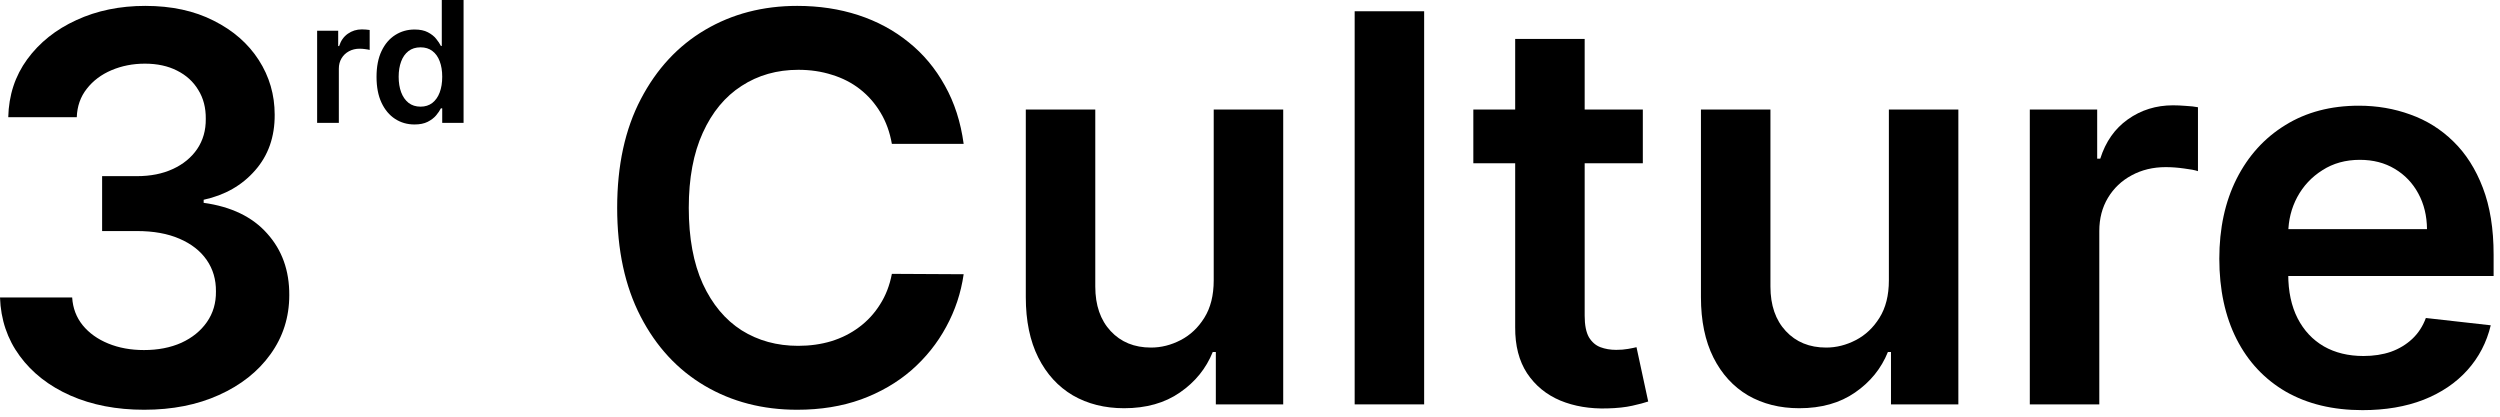 <svg width="222" height="37" viewBox="0 0 222 37" fill="none" xmlns="http://www.w3.org/2000/svg">
<path d="M209.791 36.42C207.166 36.42 204.899 35.875 202.99 34.784C201.092 33.682 199.632 32.125 198.609 30.113C197.587 28.091 197.075 25.71 197.075 22.971C197.075 20.278 197.587 17.915 198.609 15.88C199.643 13.835 201.087 12.244 202.939 11.108C204.791 9.96 206.967 9.386 209.467 9.386C211.081 9.386 212.604 9.648 214.036 10.17C215.479 10.682 216.751 11.477 217.854 12.557C218.967 13.636 219.842 15.011 220.479 16.682C221.115 18.341 221.433 20.318 221.433 22.613V24.506H199.973V20.346H215.518C215.507 19.165 215.251 18.113 214.751 17.193C214.251 16.261 213.553 15.528 212.655 14.994C211.768 14.46 210.734 14.193 209.553 14.193C208.291 14.193 207.183 14.5 206.229 15.114C205.274 15.716 204.53 16.511 203.996 17.5C203.473 18.477 203.206 19.551 203.195 20.721V24.352C203.195 25.875 203.473 27.182 204.03 28.273C204.587 29.352 205.365 30.182 206.365 30.761C207.365 31.329 208.536 31.613 209.876 31.613C210.774 31.613 211.587 31.488 212.314 31.238C213.041 30.977 213.672 30.596 214.206 30.096C214.74 29.596 215.144 28.977 215.416 28.238L221.178 28.886C220.814 30.409 220.121 31.738 219.098 32.875C218.087 34 216.791 34.875 215.212 35.5C213.632 36.114 211.825 36.42 209.791 36.42Z" fill="black"/>
<path d="M180.247 35.909V9.727H186.23V14.091H186.503C186.98 12.58 187.798 11.415 188.957 10.597C190.128 9.767 191.463 9.352 192.963 9.352C193.304 9.352 193.685 9.369 194.105 9.403C194.537 9.426 194.895 9.466 195.179 9.523V15.199C194.918 15.108 194.503 15.028 193.935 14.96C193.378 14.881 192.838 14.841 192.315 14.841C191.19 14.841 190.179 15.085 189.281 15.574C188.395 16.051 187.696 16.716 187.185 17.568C186.673 18.421 186.418 19.403 186.418 20.517V35.909H180.247Z" fill="black"/>
<path d="M167.732 24.898V9.727H173.902V35.909H167.919V31.256H167.646C167.055 32.722 166.084 33.92 164.732 34.852C163.391 35.784 161.737 36.25 159.771 36.25C158.055 36.25 156.538 35.869 155.22 35.108C153.913 34.335 152.891 33.216 152.152 31.75C151.413 30.273 151.044 28.489 151.044 26.398V9.727H157.215V25.443C157.215 27.102 157.669 28.421 158.578 29.398C159.487 30.375 160.68 30.864 162.158 30.864C163.067 30.864 163.947 30.642 164.8 30.199C165.652 29.756 166.351 29.097 166.896 28.222C167.453 27.335 167.732 26.227 167.732 24.898Z" fill="black"/>
<path d="M145.883 9.727V14.5H130.832V9.727H145.883ZM134.548 3.455H140.719V28.034C140.719 28.864 140.844 29.5 141.094 29.943C141.355 30.375 141.696 30.671 142.116 30.83C142.537 30.989 143.003 31.068 143.514 31.068C143.9 31.068 144.253 31.04 144.571 30.983C144.9 30.926 145.15 30.875 145.321 30.83L146.361 35.654C146.031 35.767 145.56 35.892 144.946 36.029C144.344 36.165 143.605 36.244 142.73 36.267C141.185 36.312 139.793 36.08 138.554 35.568C137.315 35.045 136.332 34.239 135.605 33.148C134.889 32.057 134.537 30.693 134.548 29.057V3.455Z" fill="black"/>
<path d="M126.464 1V35.909H120.294V1H126.464Z" fill="black"/>
<path d="M107.778 24.898V9.727H113.949V35.909H107.966V31.256H107.693C107.102 32.722 106.131 33.92 104.778 34.852C103.437 35.784 101.784 36.25 99.818 36.25C98.102 36.25 96.585 35.869 95.267 35.108C93.96 34.335 92.937 33.216 92.199 31.75C91.46 30.273 91.091 28.489 91.091 26.398V9.727H97.261V25.443C97.261 27.102 97.716 28.421 98.625 29.398C99.534 30.375 100.727 30.864 102.204 30.864C103.114 30.864 103.994 30.642 104.847 30.199C105.699 29.756 106.398 29.097 106.943 28.222C107.5 27.335 107.778 26.227 107.778 24.898Z" fill="black"/>
<path d="M85.573 12.778H79.198C79.016 11.733 78.68 10.807 78.192 10C77.703 9.182 77.095 8.489 76.368 7.92C75.641 7.352 74.811 6.926 73.879 6.642C72.959 6.347 71.965 6.199 70.896 6.199C68.999 6.199 67.317 6.676 65.851 7.631C64.385 8.574 63.237 9.96 62.408 11.79C61.578 13.608 61.163 15.829 61.163 18.454C61.163 21.125 61.578 23.375 62.408 25.204C63.249 27.023 64.396 28.398 65.851 29.329C67.317 30.25 68.993 30.71 70.879 30.71C71.925 30.71 72.902 30.574 73.811 30.301C74.732 30.017 75.555 29.602 76.283 29.057C77.021 28.511 77.641 27.841 78.141 27.045C78.652 26.25 79.004 25.341 79.198 24.318L85.573 24.352C85.334 26.011 84.817 27.568 84.021 29.023C83.237 30.477 82.209 31.761 80.936 32.875C79.663 33.977 78.175 34.841 76.47 35.466C74.766 36.08 72.874 36.386 70.794 36.386C67.726 36.386 64.987 35.676 62.578 34.256C60.169 32.835 58.271 30.784 56.885 28.102C55.499 25.42 54.805 22.204 54.805 18.454C54.805 14.693 55.504 11.477 56.902 8.807C58.3 6.125 60.203 4.074 62.612 2.653C65.021 1.233 67.749 0.523 70.794 0.523C72.737 0.523 74.544 0.795 76.215 1.341C77.885 1.886 79.374 2.687 80.68 3.744C81.987 4.79 83.061 6.074 83.902 7.597C84.754 9.108 85.311 10.835 85.573 12.778Z" fill="black"/>
<path d="M12.801 36.386C10.347 36.386 8.165 35.966 6.256 35.125C4.358 34.284 2.858 33.114 1.756 31.614C0.653 30.114 0.068 28.381 0 26.415H6.409C6.466 27.358 6.778 28.182 7.347 28.886C7.915 29.579 8.67 30.119 9.614 30.506C10.557 30.892 11.614 31.085 12.784 31.085C14.034 31.085 15.142 30.869 16.108 30.438C17.074 29.994 17.829 29.381 18.375 28.597C18.921 27.812 19.188 26.909 19.176 25.886C19.188 24.829 18.915 23.898 18.358 23.091C17.801 22.284 16.994 21.653 15.938 21.199C14.892 20.744 13.631 20.517 12.153 20.517H9.068V15.642H12.153C13.369 15.642 14.432 15.432 15.341 15.011C16.261 14.591 16.983 14 17.506 13.239C18.028 12.466 18.284 11.574 18.273 10.562C18.284 9.574 18.062 8.716 17.608 7.989C17.165 7.25 16.534 6.676 15.716 6.267C14.909 5.858 13.96 5.653 12.869 5.653C11.801 5.653 10.812 5.847 9.903 6.233C8.994 6.619 8.261 7.17 7.705 7.886C7.148 8.591 6.852 9.432 6.818 10.409H0.733C0.778 8.455 1.341 6.739 2.42 5.261C3.511 3.773 4.966 2.614 6.784 1.784C8.602 0.943 10.642 0.523 12.903 0.523C15.233 0.523 17.256 0.96 18.972 1.835C20.699 2.699 22.034 3.864 22.977 5.33C23.921 6.795 24.392 8.415 24.392 10.188C24.403 12.153 23.824 13.801 22.653 15.131C21.494 16.46 19.972 17.329 18.085 17.739V18.011C20.54 18.352 22.421 19.261 23.727 20.739C25.046 22.204 25.699 24.028 25.688 26.21C25.688 28.165 25.131 29.915 24.017 31.46C22.915 32.994 21.392 34.199 19.449 35.074C17.517 35.949 15.301 36.386 12.801 36.386Z" fill="black"/>
<path d="M36.808 11.053C36.165 11.053 35.59 10.888 35.082 10.557C34.574 10.227 34.173 9.748 33.878 9.119C33.583 8.491 33.436 7.727 33.436 6.829C33.436 5.92 33.585 5.153 33.883 4.528C34.185 3.899 34.592 3.425 35.103 3.105C35.614 2.782 36.184 2.621 36.813 2.621C37.292 2.621 37.687 2.702 37.995 2.866C38.304 3.026 38.549 3.219 38.73 3.446C38.912 3.67 39.052 3.881 39.151 4.08H39.231V0H41.165V10.909H39.269V9.62H39.151C39.052 9.819 38.908 10.03 38.72 10.254C38.532 10.474 38.283 10.662 37.974 10.819C37.665 10.975 37.276 11.053 36.808 11.053ZM37.346 9.471C37.754 9.471 38.102 9.361 38.39 9.141C38.677 8.917 38.896 8.606 39.045 8.208C39.194 7.811 39.269 7.347 39.269 6.818C39.269 6.289 39.194 5.829 39.045 5.439C38.899 5.048 38.683 4.744 38.395 4.528C38.111 4.311 37.761 4.203 37.346 4.203C36.916 4.203 36.557 4.315 36.27 4.538C35.982 4.762 35.765 5.071 35.62 5.465C35.474 5.859 35.401 6.31 35.401 6.818C35.401 7.33 35.474 7.786 35.62 8.187C35.769 8.585 35.987 8.899 36.275 9.13C36.566 9.357 36.923 9.471 37.346 9.471Z" fill="black"/>
<path d="M28.161 10.909V2.727H30.031V4.091H30.116C30.265 3.619 30.521 3.255 30.883 2.999C31.249 2.74 31.666 2.61 32.135 2.61C32.241 2.61 32.36 2.615 32.492 2.626C32.627 2.633 32.739 2.646 32.827 2.663V4.437C32.746 4.409 32.616 4.384 32.438 4.363C32.264 4.338 32.096 4.325 31.932 4.325C31.581 4.325 31.265 4.402 30.984 4.554C30.707 4.704 30.489 4.911 30.329 5.178C30.169 5.444 30.089 5.751 30.089 6.099V10.909H28.161Z" fill="black"/>
</svg>
